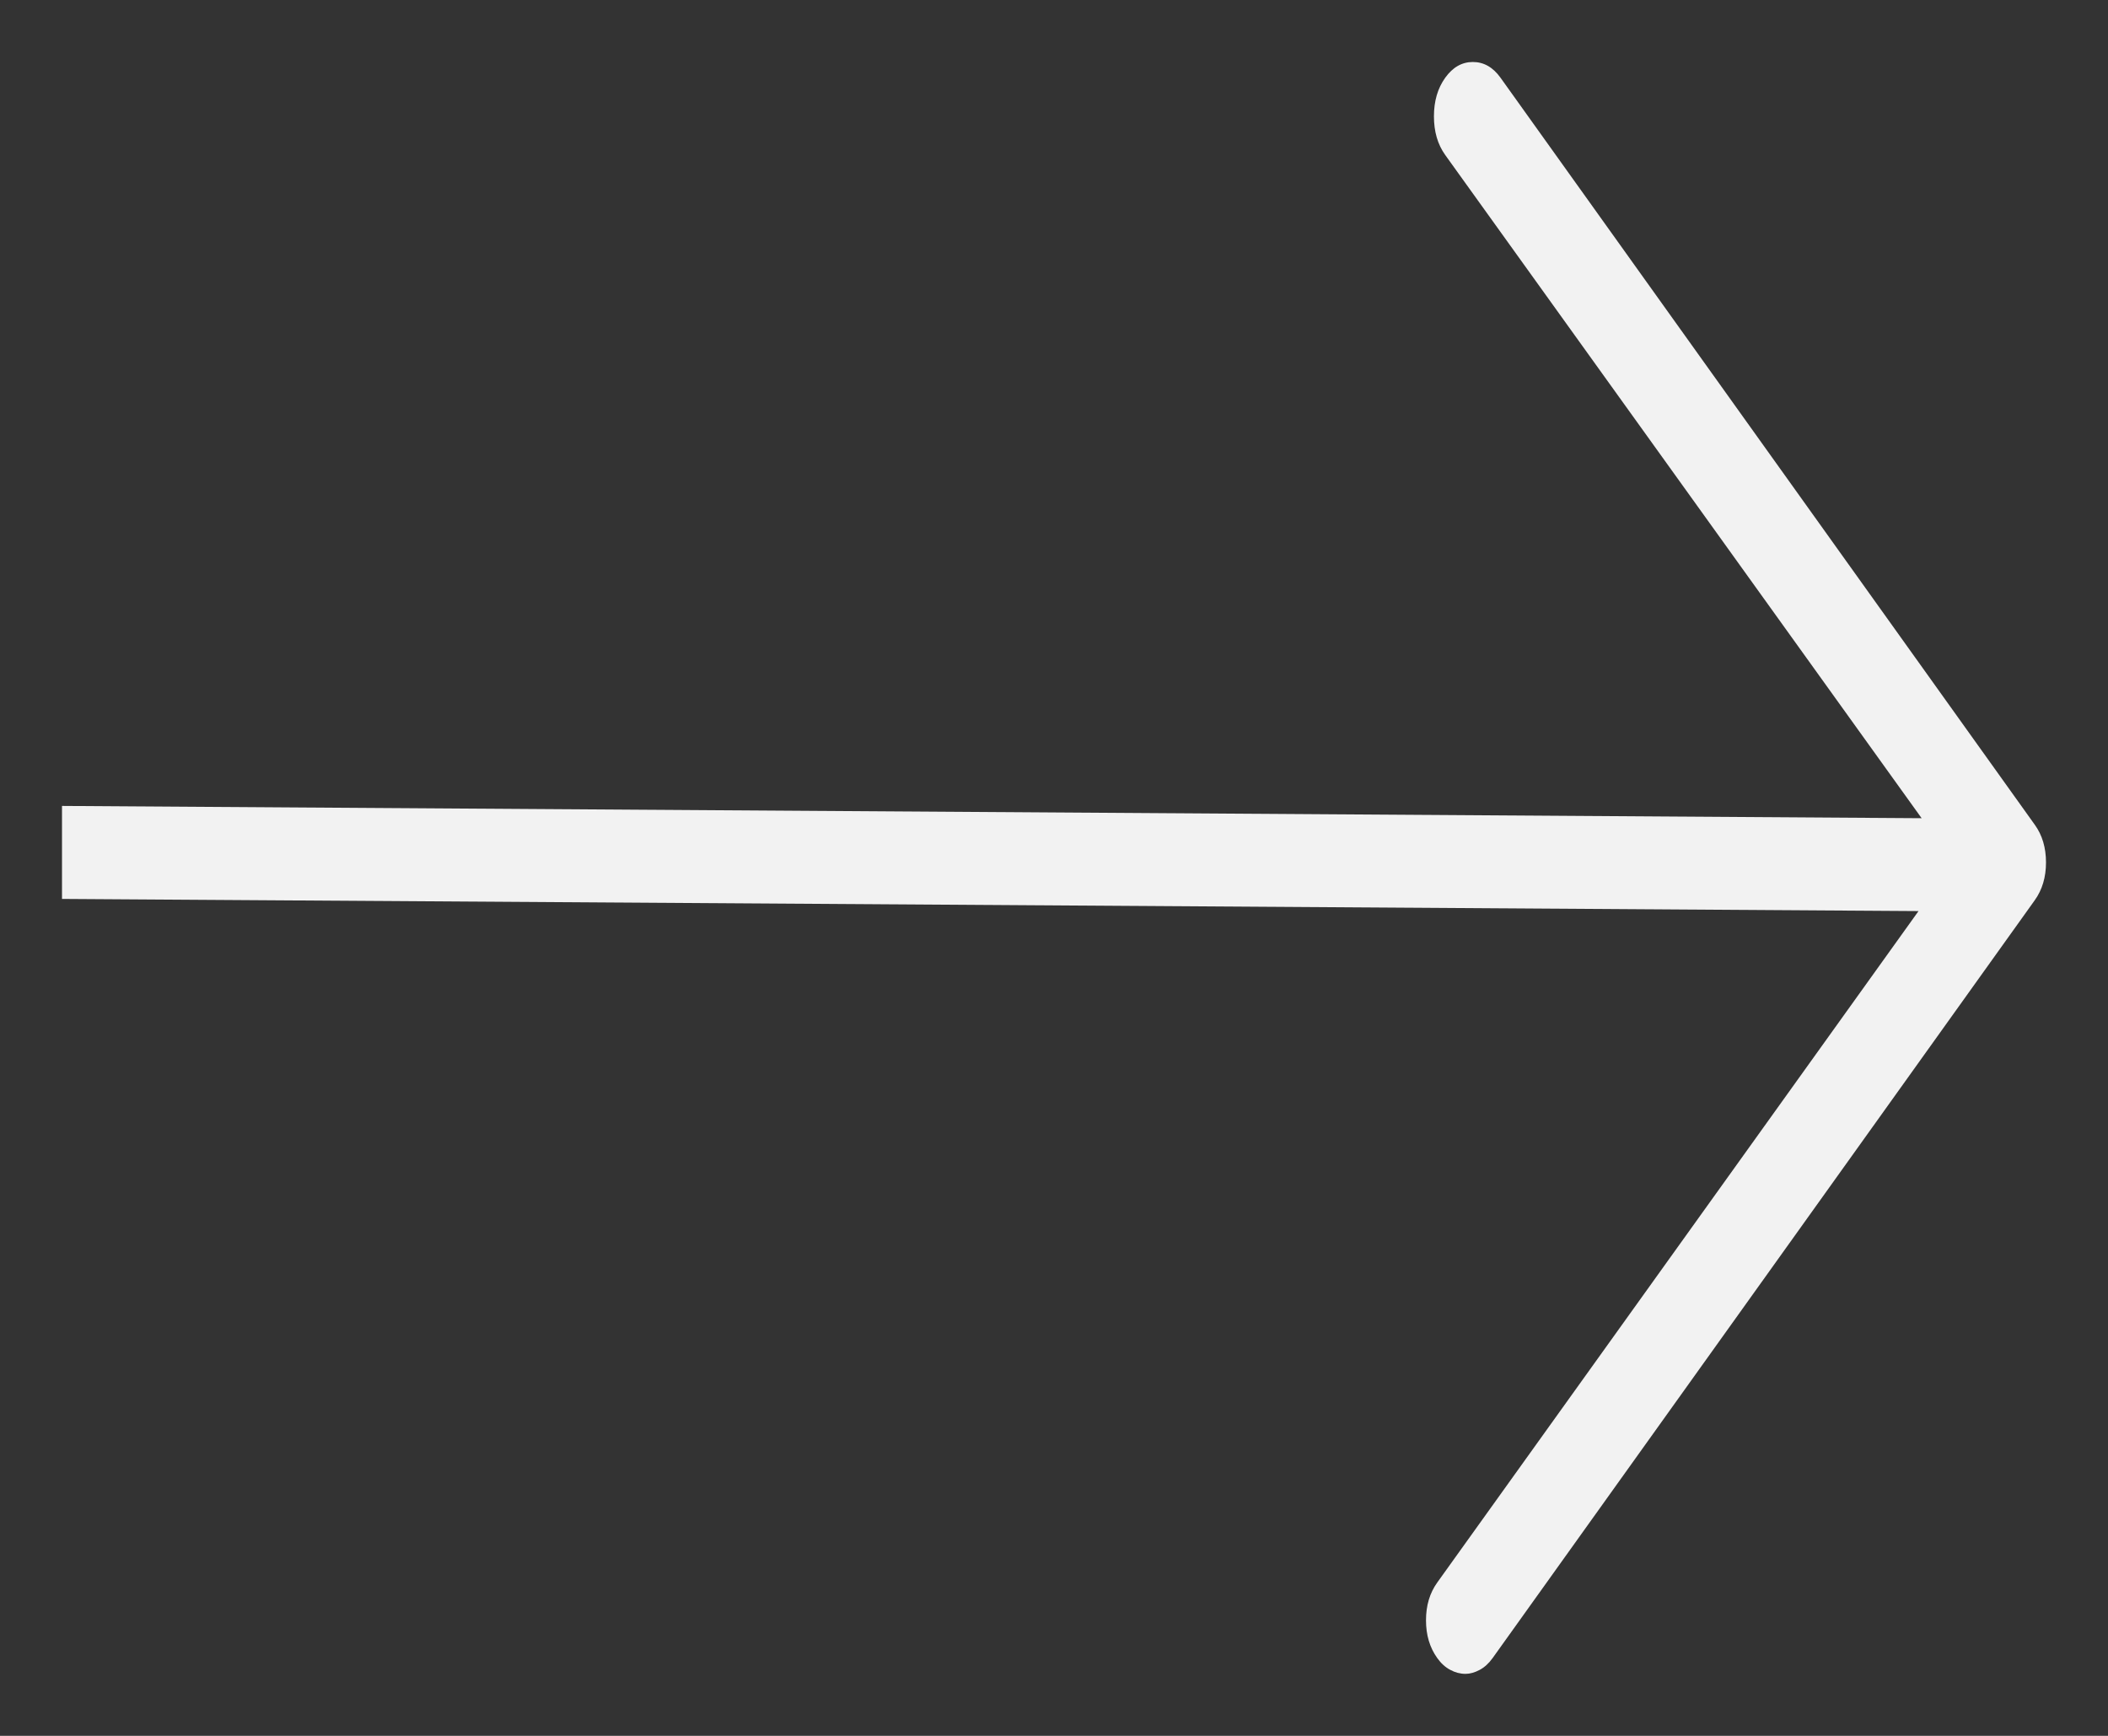 <?xml version="1.0" encoding="UTF-8"?>
<svg width="17px" height="14px" viewBox="0 0 17 14" version="1.1" xmlns="http://www.w3.org/2000/svg" xmlns:xlink="http://www.w3.org/1999/xlink">
    <rect x="0" y="0" width="17" height="14" fill="#333333" stroke="none"/>
    <g fill="#F2F2F2" fill-rule="nonzero">
        <path d="M15.472,7.348 L0.5,7.25 L0.5,6.5 L15.497,6.599 L11.655,1.25 C11.594,1.165 11.564,1.061 11.564,0.938 C11.564,0.816 11.594,0.712 11.655,0.627 C11.716,0.542 11.79,0.5 11.878,0.5 C11.966,0.5 12.04,0.542 12.101,0.627 L16.409,6.651 C16.47,6.735 16.5,6.837 16.5,6.956 C16.5,7.074 16.47,7.176 16.409,7.261 L12.037,13.373 C12.007,13.415 11.972,13.447 11.933,13.468 C11.893,13.489 11.855,13.5 11.819,13.5 C11.776,13.5 11.735,13.489 11.696,13.468 C11.656,13.447 11.621,13.415 11.591,13.373 C11.53,13.288 11.5,13.187 11.5,13.068 C11.5,12.949 11.53,12.848 11.591,12.763 L15.472,7.348 Z" id="arrow"></path>
    </g>
</svg>